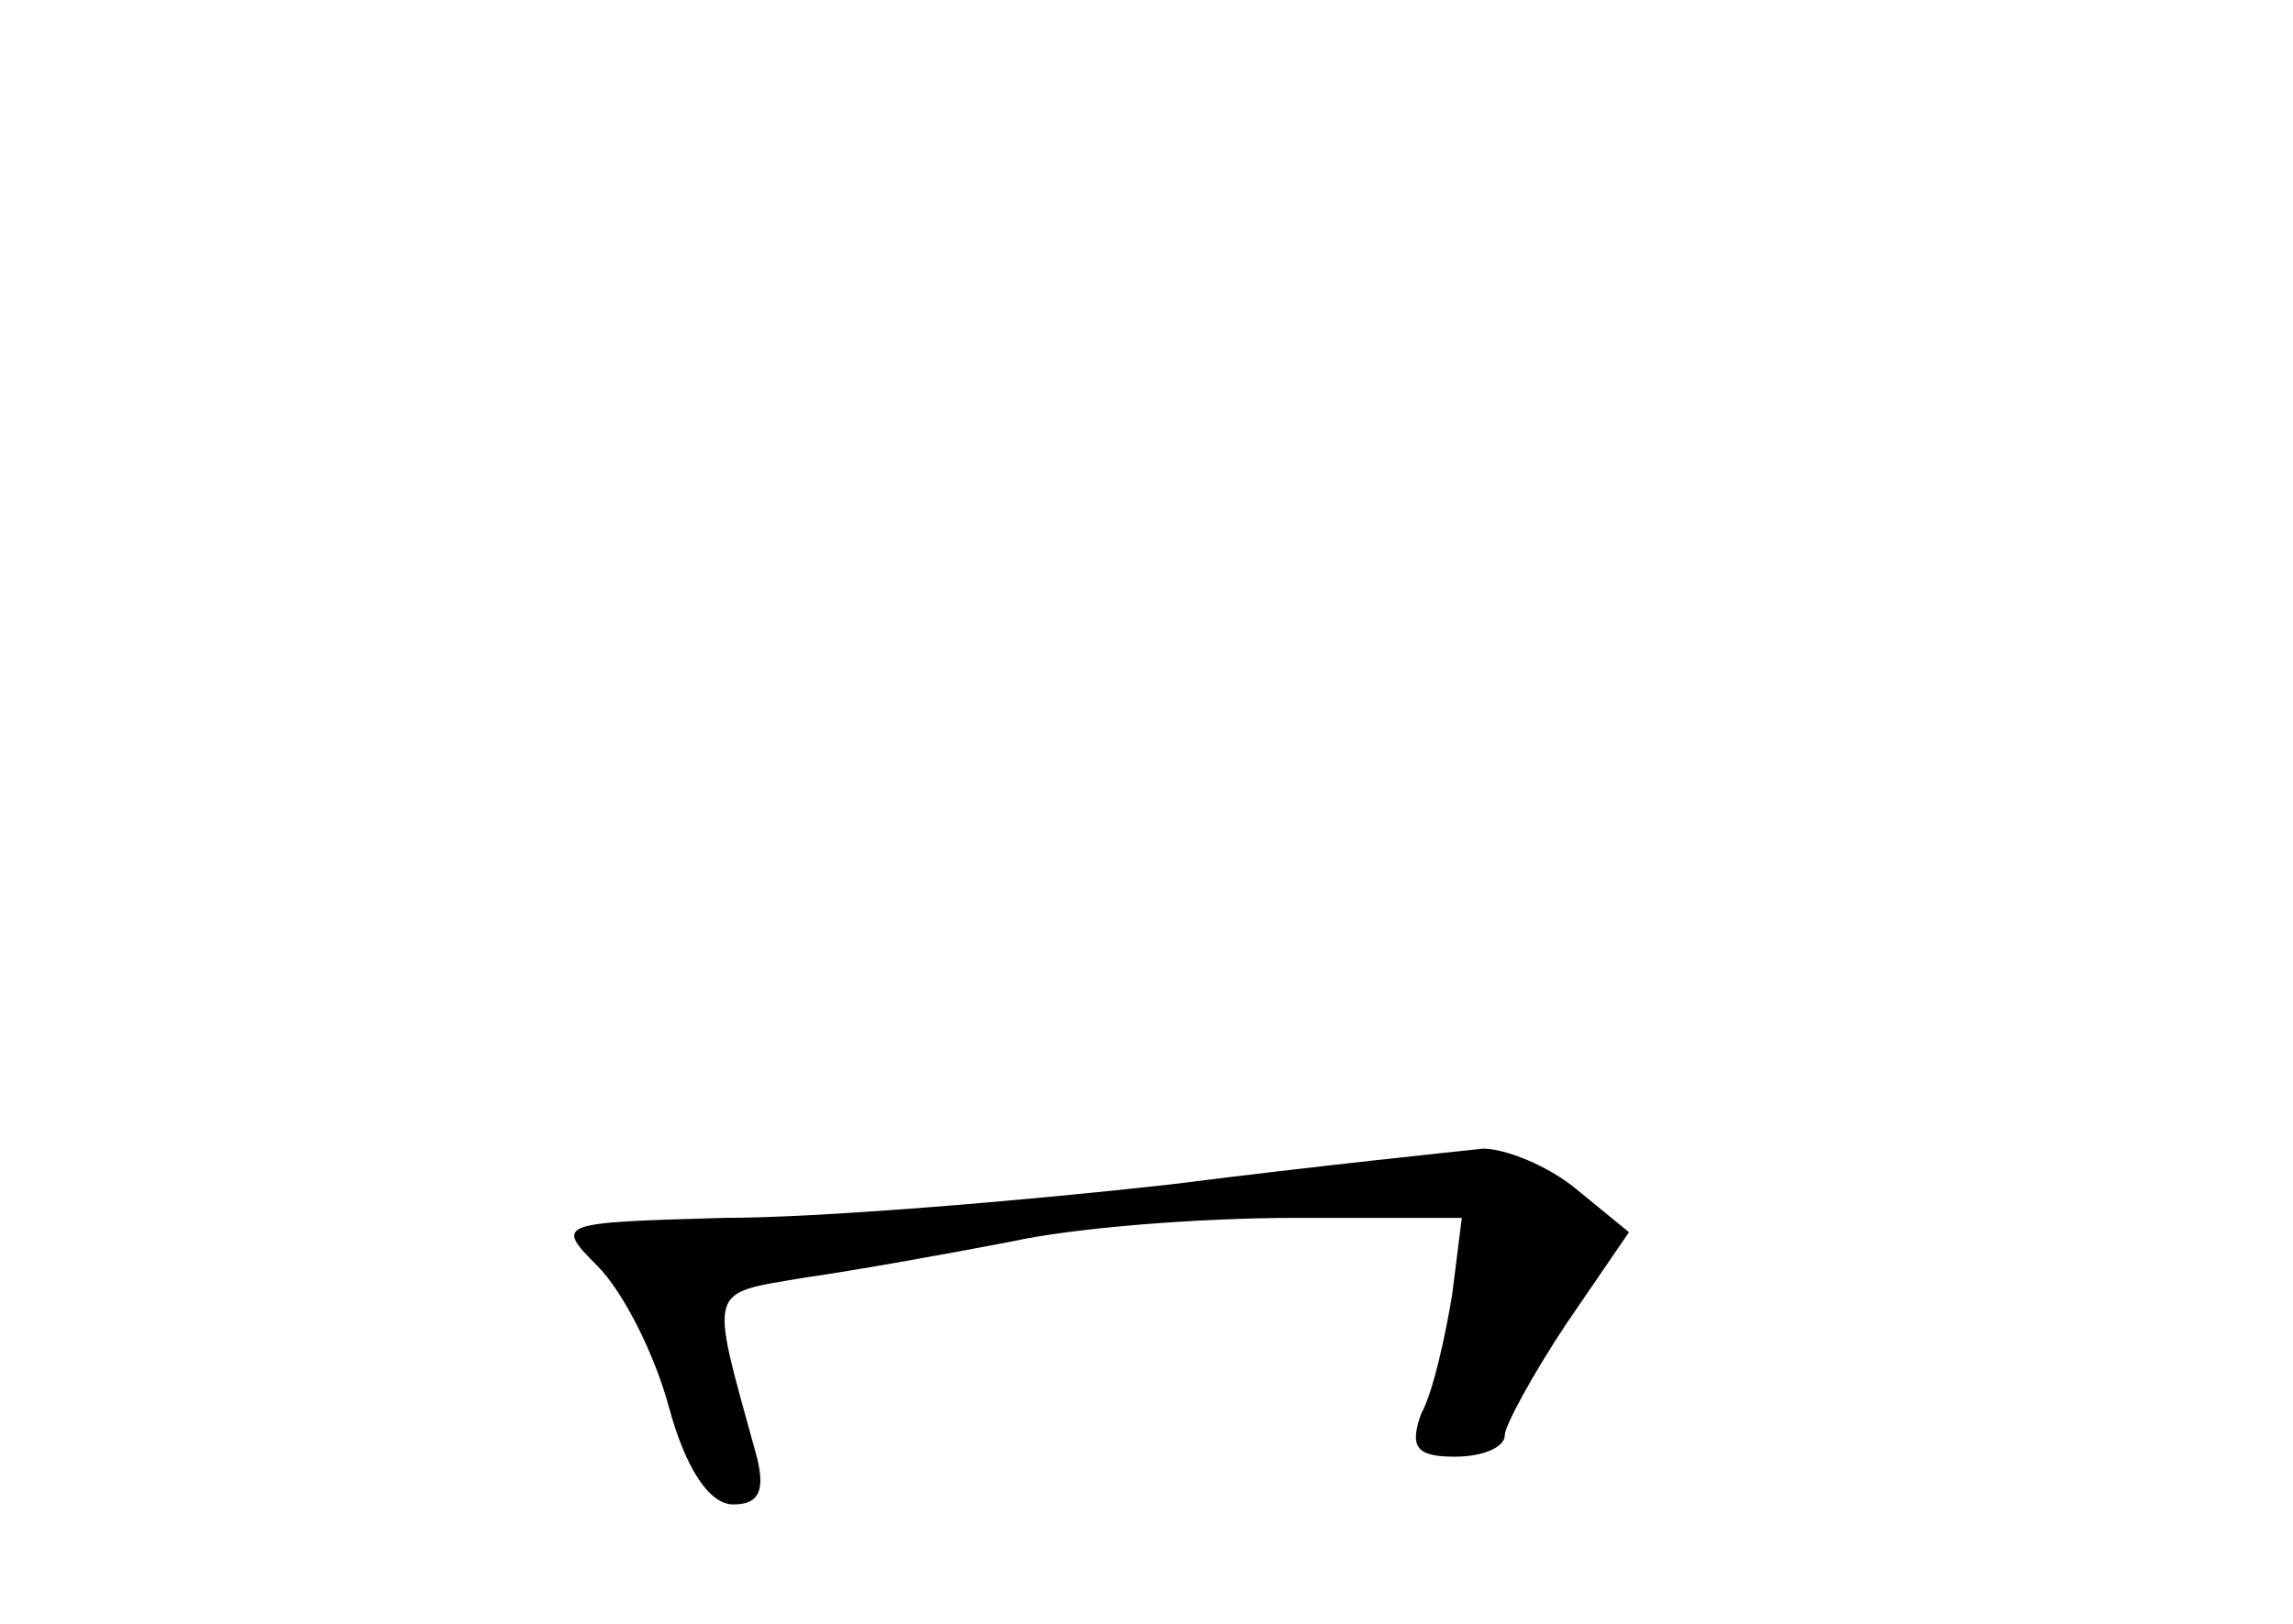 <?xml version="1.0" standalone="no"?>
<!DOCTYPE svg PUBLIC "-//W3C//DTD SVG 20010904//EN"
 "http://www.w3.org/TR/2001/REC-SVG-20010904/DTD/svg10.dtd">
<svg version="1.0" xmlns="http://www.w3.org/2000/svg"
 width="96pt" height="68pt" viewBox="0 0 96 68"
 preserveAspectRatio="xMidYMid meet">
<g transform="translate(0,68) scale(0.1,-0.1)"
fill="#000000" stroke="none">
<path d="M490 184 c-63 -7 -147 -14 -187 -14 -69 -2 -71 -2 -53 -20 11 -11 24
-37 30 -59 7 -26 17 -41 27 -41 11 0 14 6 9 23 -19 69 -20 65 21 72 21 3 60
10 86 15 27 6 80 10 119 10 l70 0 -4 -32 c-3 -18 -8 -41 -13 -50 -5 -14 -2
-18 14 -18 12 0 21 4 21 9 0 4 12 26 26 47 l26 38 -22 18 c-12 10 -30 17 -39
17 -9 -1 -68 -7 -131 -15z"/>
</g>
</svg>
